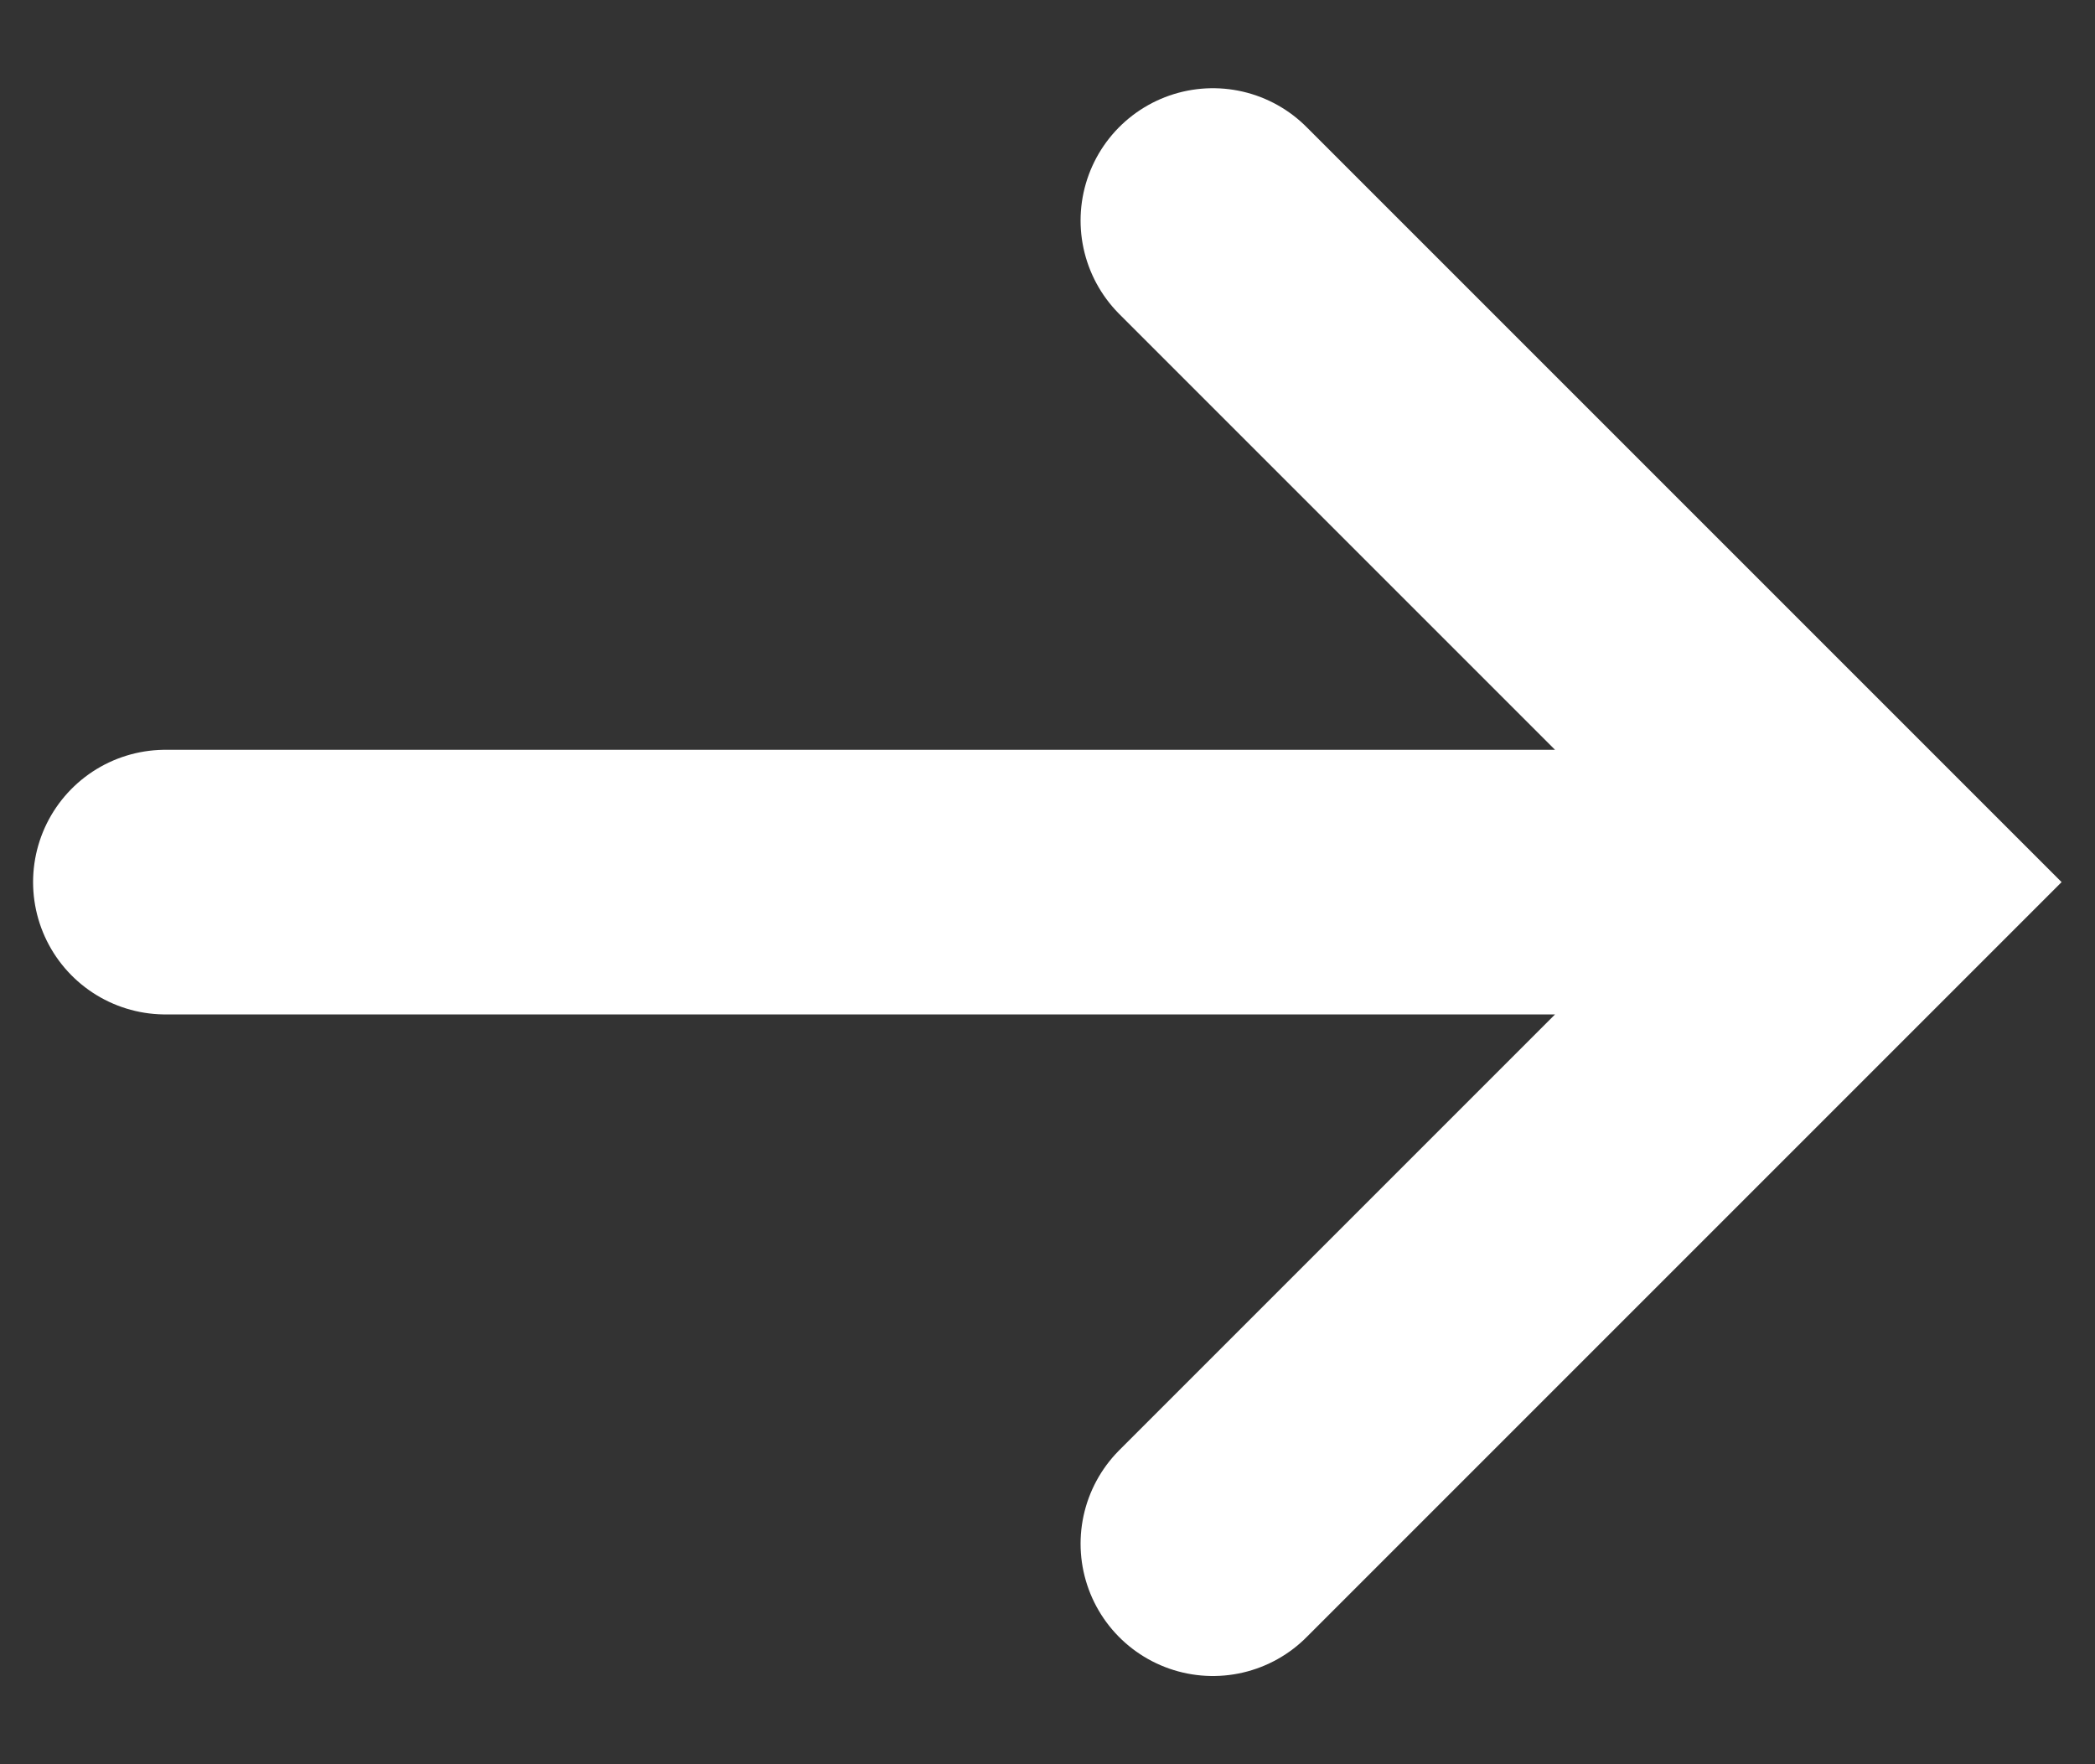 <svg width="19" height="16" viewBox="0 0 19 16" fill="none" xmlns="http://www.w3.org/2000/svg">
<rect x="0" y="0" width="19" height="16" fill="#333333" stroke="none"/>
<path d="M1.5 8H16.5M11 2L17 8L11 14" stroke="#ffffff" stroke-width="2.4" stroke-linecap="round"/>
</svg>
